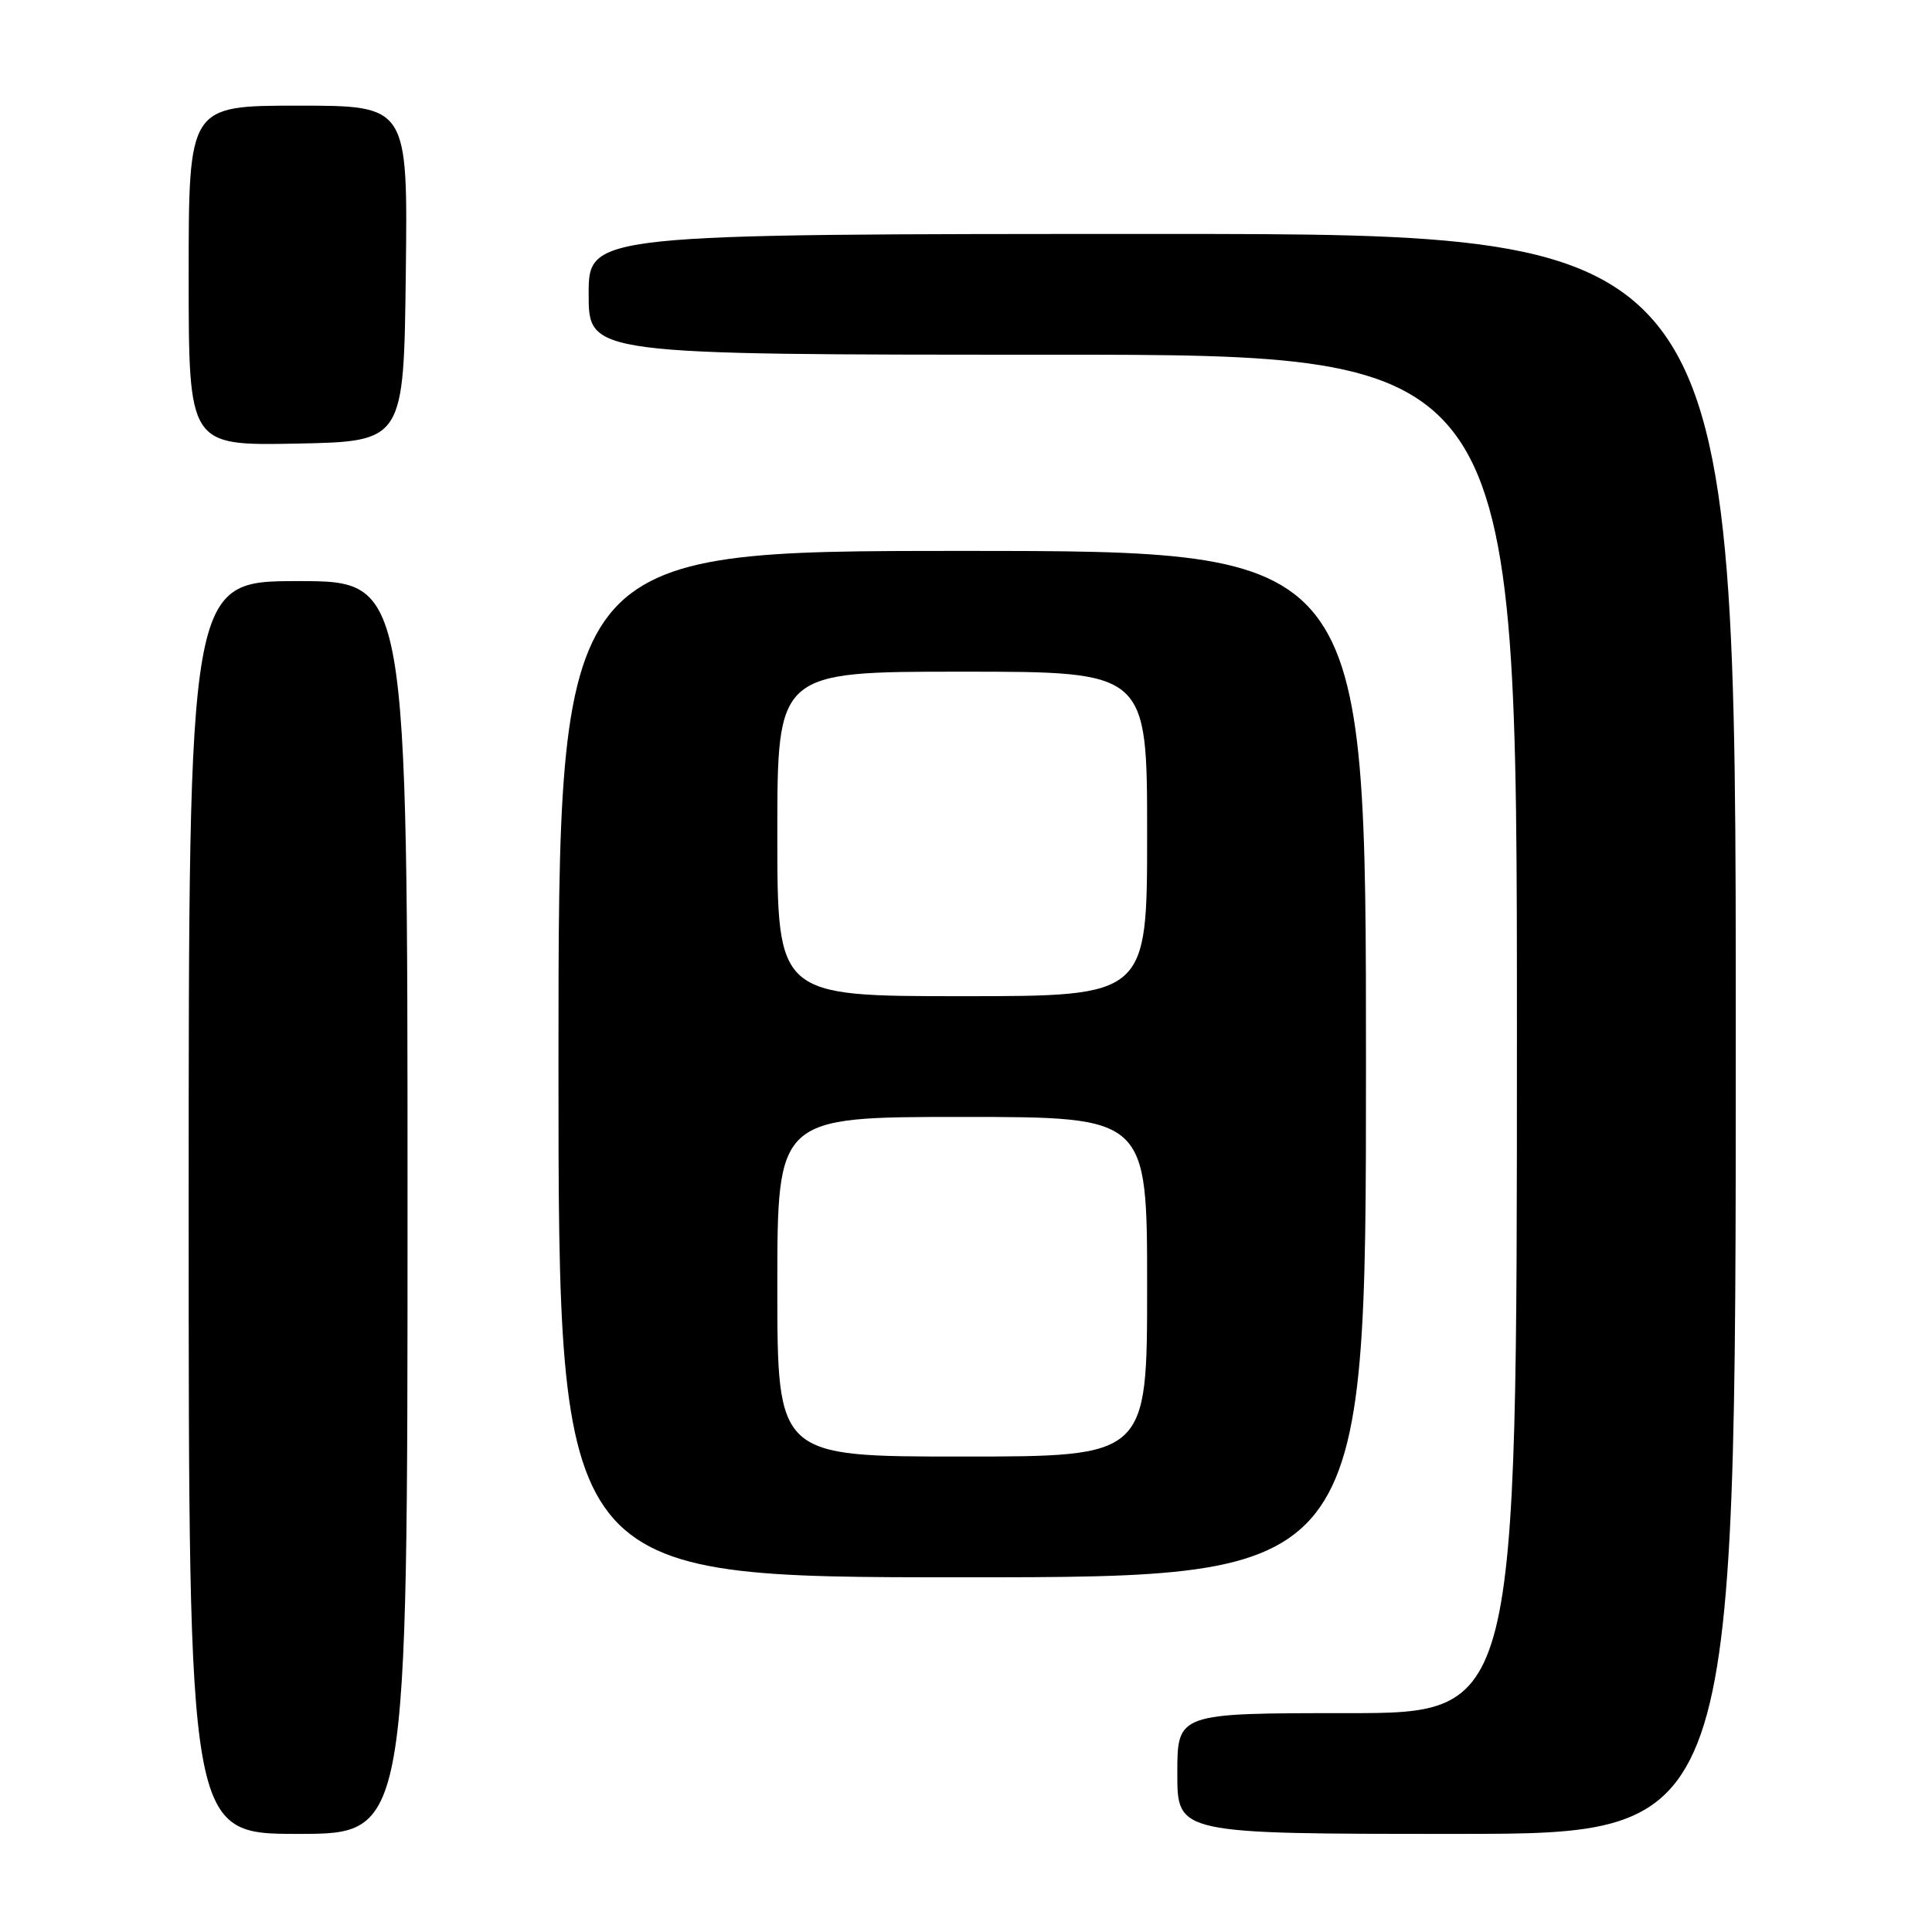<?xml version="1.0" encoding="UTF-8" standalone="no"?>
<!DOCTYPE svg PUBLIC "-//W3C//DTD SVG 1.1//EN" "http://www.w3.org/Graphics/SVG/1.1/DTD/svg11.dtd" >
<svg xmlns="http://www.w3.org/2000/svg" xmlns:xlink="http://www.w3.org/1999/xlink" version="1.1" viewBox="0 0 256 256">
 <g >
 <path fill="currentColor"
d=" M 54.00 160.00 C 54.00 77.00 54.00 77.00 39.50 77.00 C 25.00 77.00 25.00 77.00 25.00 160.00 C 25.00 243.00 25.00 243.00 39.50 243.00 C 54.00 243.00 54.00 243.00 54.00 160.00 Z  M 230.00 137.00 C 230.00 31.00 230.00 31.00 154.00 31.00 C 78.00 31.00 78.00 31.00 78.00 39.00 C 78.00 47.00 78.00 47.00 139.50 47.00 C 201.00 47.00 201.00 47.00 201.00 137.00 C 201.00 227.00 201.00 227.00 178.50 227.00 C 156.00 227.00 156.00 227.00 156.00 235.00 C 156.00 243.00 156.00 243.00 193.00 243.00 C 230.00 243.00 230.00 243.00 230.00 137.00 Z  M 181.00 141.00 C 181.00 73.00 181.00 73.00 127.50 73.00 C 74.00 73.00 74.00 73.00 74.00 141.00 C 74.00 209.00 74.00 209.00 127.50 209.00 C 181.00 209.00 181.00 209.00 181.00 141.00 Z  M 53.77 36.25 C 54.04 14.00 54.04 14.00 39.52 14.00 C 25.00 14.00 25.00 14.00 25.00 36.53 C 25.00 59.05 25.00 59.05 39.25 58.78 C 53.50 58.50 53.50 58.50 53.77 36.25 Z  M 103.00 170.50 C 103.00 148.00 103.00 148.00 127.50 148.00 C 152.00 148.00 152.00 148.00 152.00 170.50 C 152.00 193.00 152.00 193.00 127.50 193.00 C 103.00 193.00 103.00 193.00 103.00 170.50 Z  M 103.00 110.50 C 103.00 89.00 103.00 89.00 127.50 89.00 C 152.00 89.00 152.00 89.00 152.00 110.50 C 152.00 132.00 152.00 132.00 127.50 132.00 C 103.00 132.00 103.00 132.00 103.00 110.50 Z "/>
</g>
</svg>